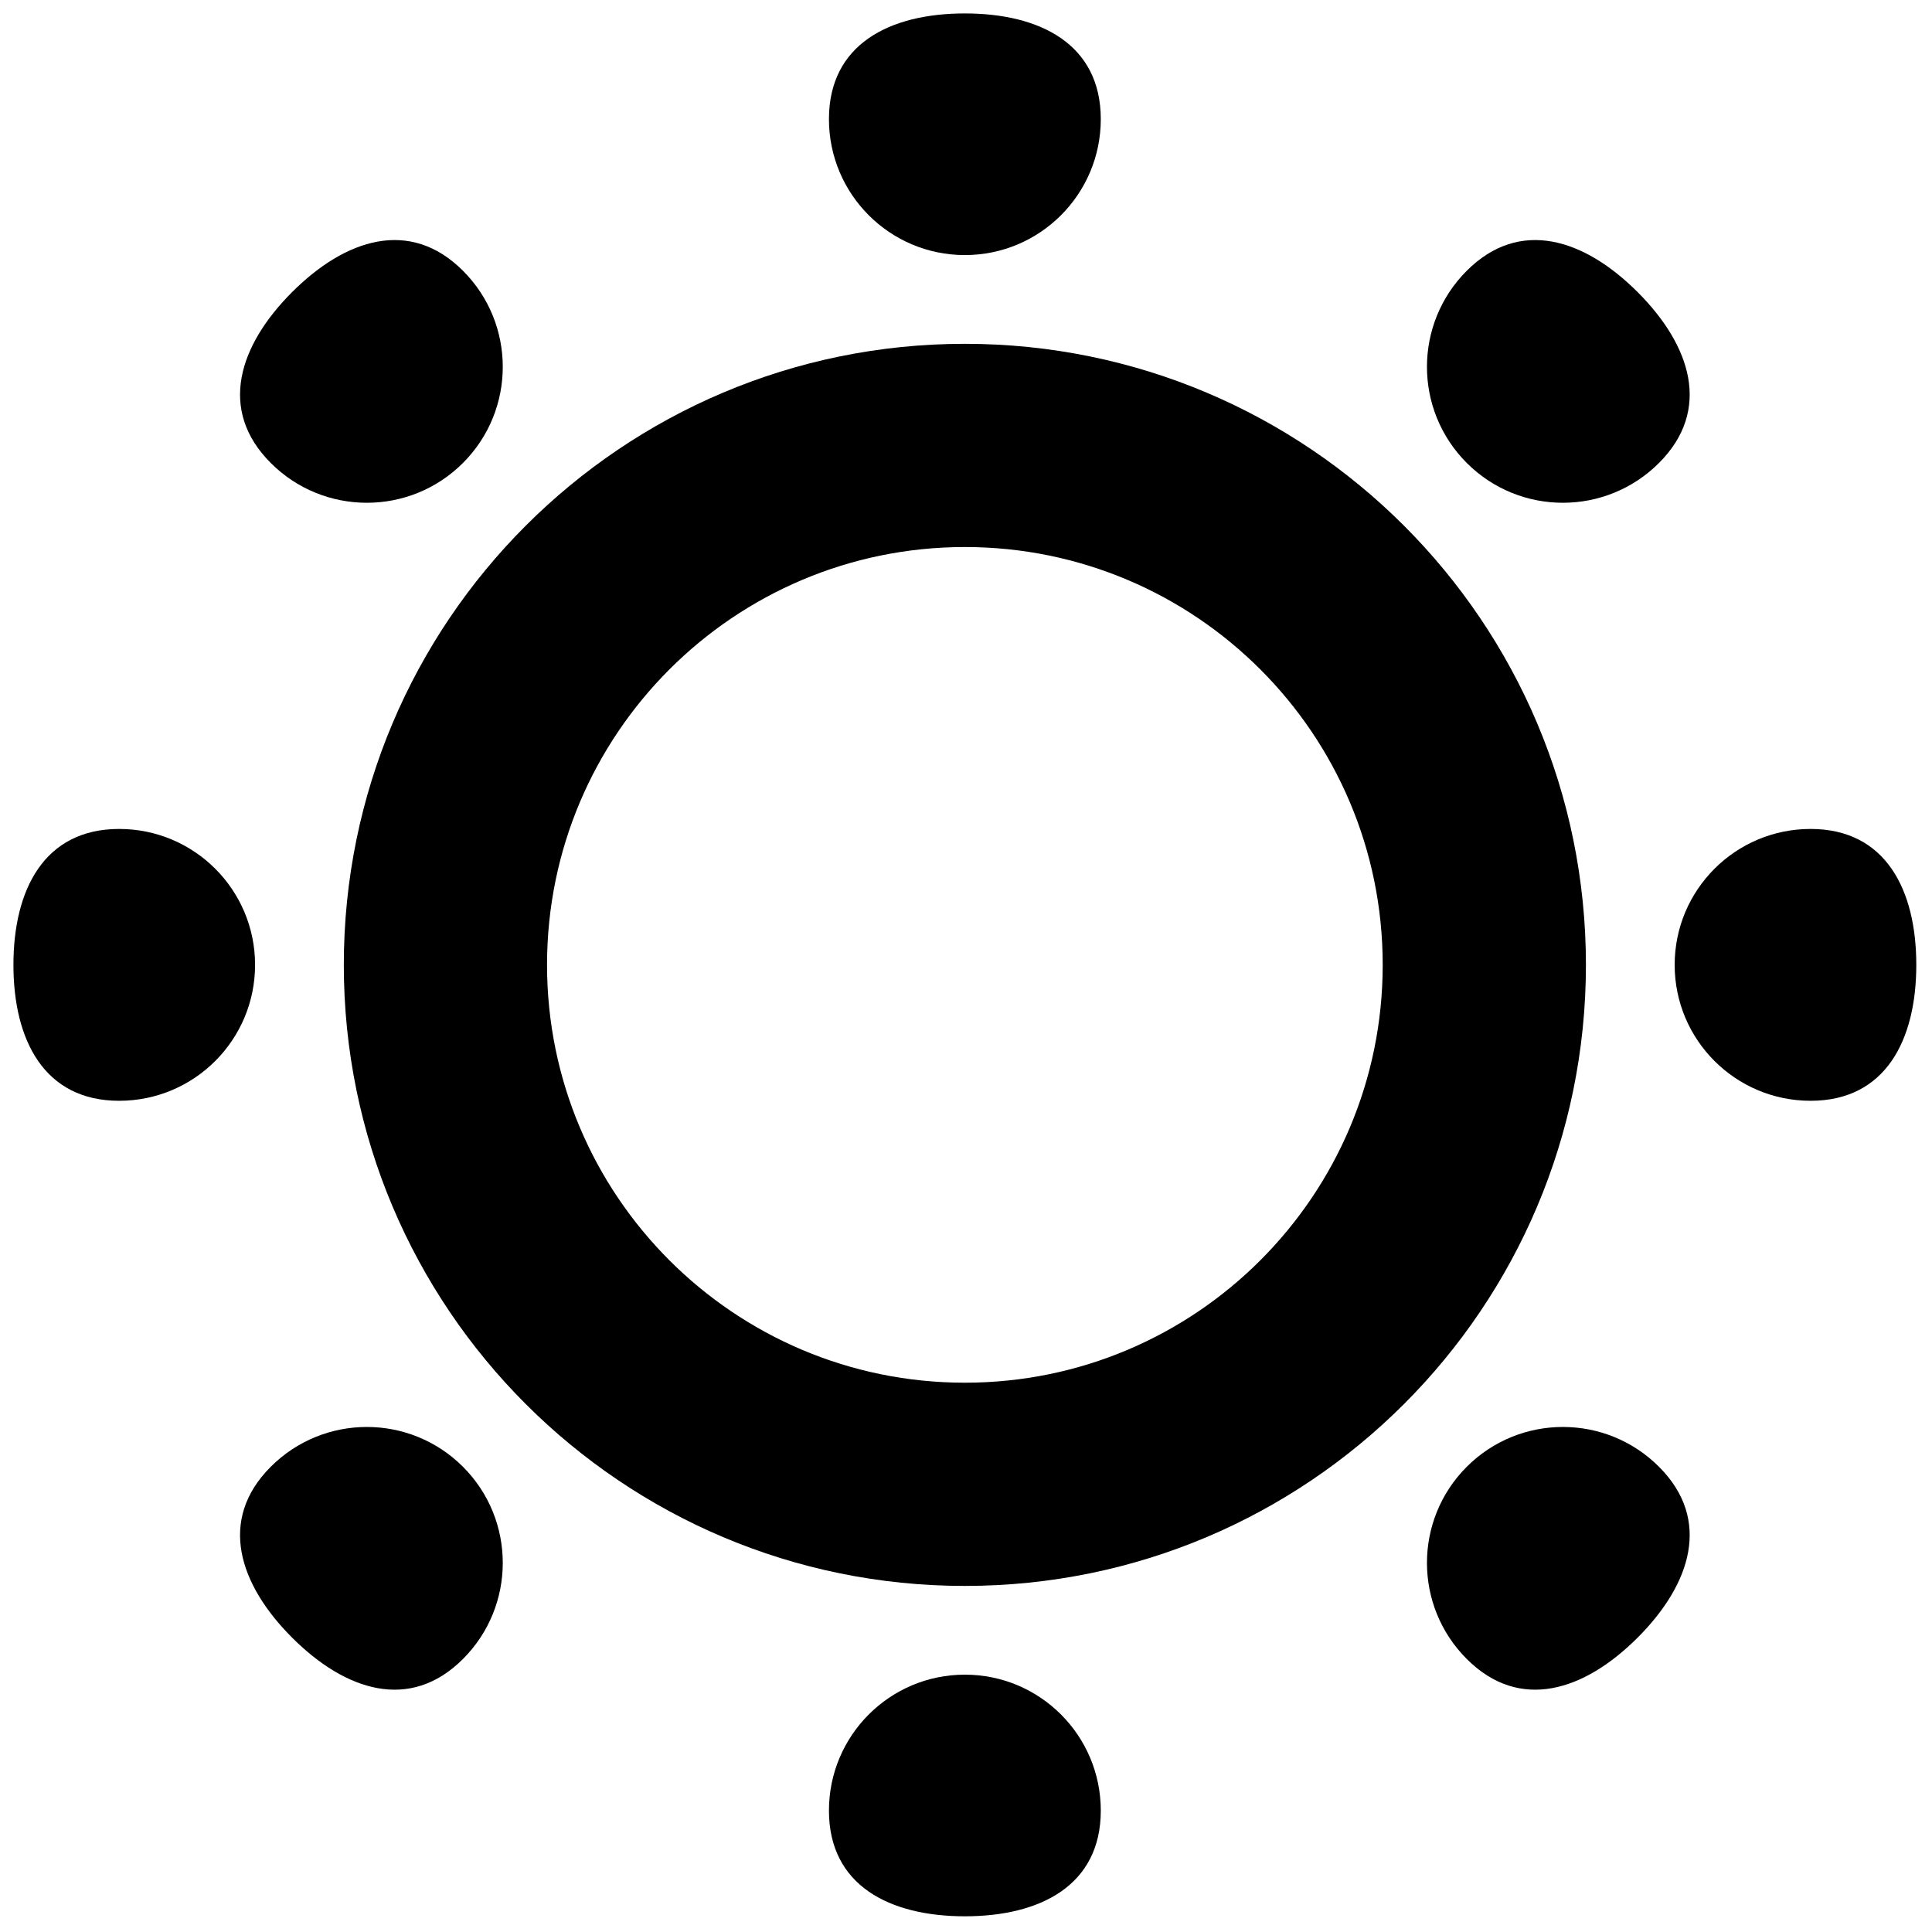<?xml version="1.0" encoding="utf-8"?>
<!DOCTYPE svg PUBLIC "-//W3C//DTD SVG 1.1//EN" "http://www.w3.org/Graphics/SVG/1.1/DTD/svg11.dtd">
<svg version="1.1" id="Layer_2" xmlns="http://www.w3.org/2000/svg" xmlns:xlink="http://www.w3.org/1999/xlink" x="0px" y="0px"
	 width="853.333px" height="853.333px" viewBox="0 0 853.333 853.333" enable-background="new 0 0 853.333 853.333"
	 xml:space="preserve">
<path d="M426.167,151.857c151.498,0,274.311,122.812,274.311,274.31c0,151.495-122.812,274.311-274.311,274.311
	c-151.497,0-274.31-122.815-274.31-274.311C151.857,274.669,274.669,151.857,426.167,151.857z M241.617,426.167
	c0,101.924,82.626,184.55,184.55,184.55c101.926,0,184.55-82.626,184.55-184.55c0-101.923-82.624-184.55-184.55-184.55
	C324.243,241.617,241.617,324.243,241.617,426.167z"/>
<path d="M112.66,426.167c0-33.156-26.878-60.033-60.033-60.033c-33.156,0-46.693,26.877-46.693,60.033
	c0,33.155,13.537,60.033,46.693,60.033C85.782,486.2,112.66,459.322,112.66,426.167z"/>
<path d="M846.398,426.167c0-33.156-13.537-60.033-46.692-60.033c-33.156,0-60.033,26.877-60.033,60.033
	c0,33.155,26.877,60.033,60.033,60.033C832.861,486.2,846.398,459.322,846.398,426.167z"/>
<path d="M204.483,647.849c-23.444-23.444-61.454-23.444-84.898,0c-23.445,23.444-14.011,52.021,9.433,75.466
	c23.445,23.445,52.023,32.877,75.467,9.434C227.928,709.304,227.928,671.293,204.483,647.849z"/>
<path d="M723.316,129.018c-23.445-23.444-52.023-32.876-75.468-9.433c-23.444,23.445-23.443,61.455,0,84.899
	c23.444,23.444,61.455,23.445,84.9,0C756.192,181.041,746.758,152.461,723.316,129.018z"/>
<path d="M426.165,739.672c-33.153,0-60.032,26.879-60.032,60.033c0,33.156,26.878,46.692,60.032,46.692
	c33.157,0,60.034-13.538,60.035-46.692C486.2,766.551,459.322,739.672,426.165,739.672z"/>
<path d="M426.168,5.934c-33.156,0-60.036,13.539-60.035,46.693c-0.001,33.157,26.878,60.033,60.033,60.033
	c33.155,0,60.032-26.876,60.033-60.033C486.199,19.473,459.32,5.935,426.168,5.934z"/>
<path d="M647.847,647.85c-23.442,23.442-23.442,61.454,0.001,84.898c23.445,23.445,52.022,14.012,75.465-9.431
	c23.445-23.445,32.878-52.024,9.436-75.469C709.304,624.405,671.292,624.405,647.847,647.85z"/>
<path d="M129.017,129.017c-23.444,23.444-32.877,52.025-9.433,75.468c23.444,23.447,61.456,23.443,84.898,0
	c23.445-23.443,23.445-61.453,0.001-84.899C181.039,96.142,152.461,105.575,129.017,129.017z"/>
</svg>
